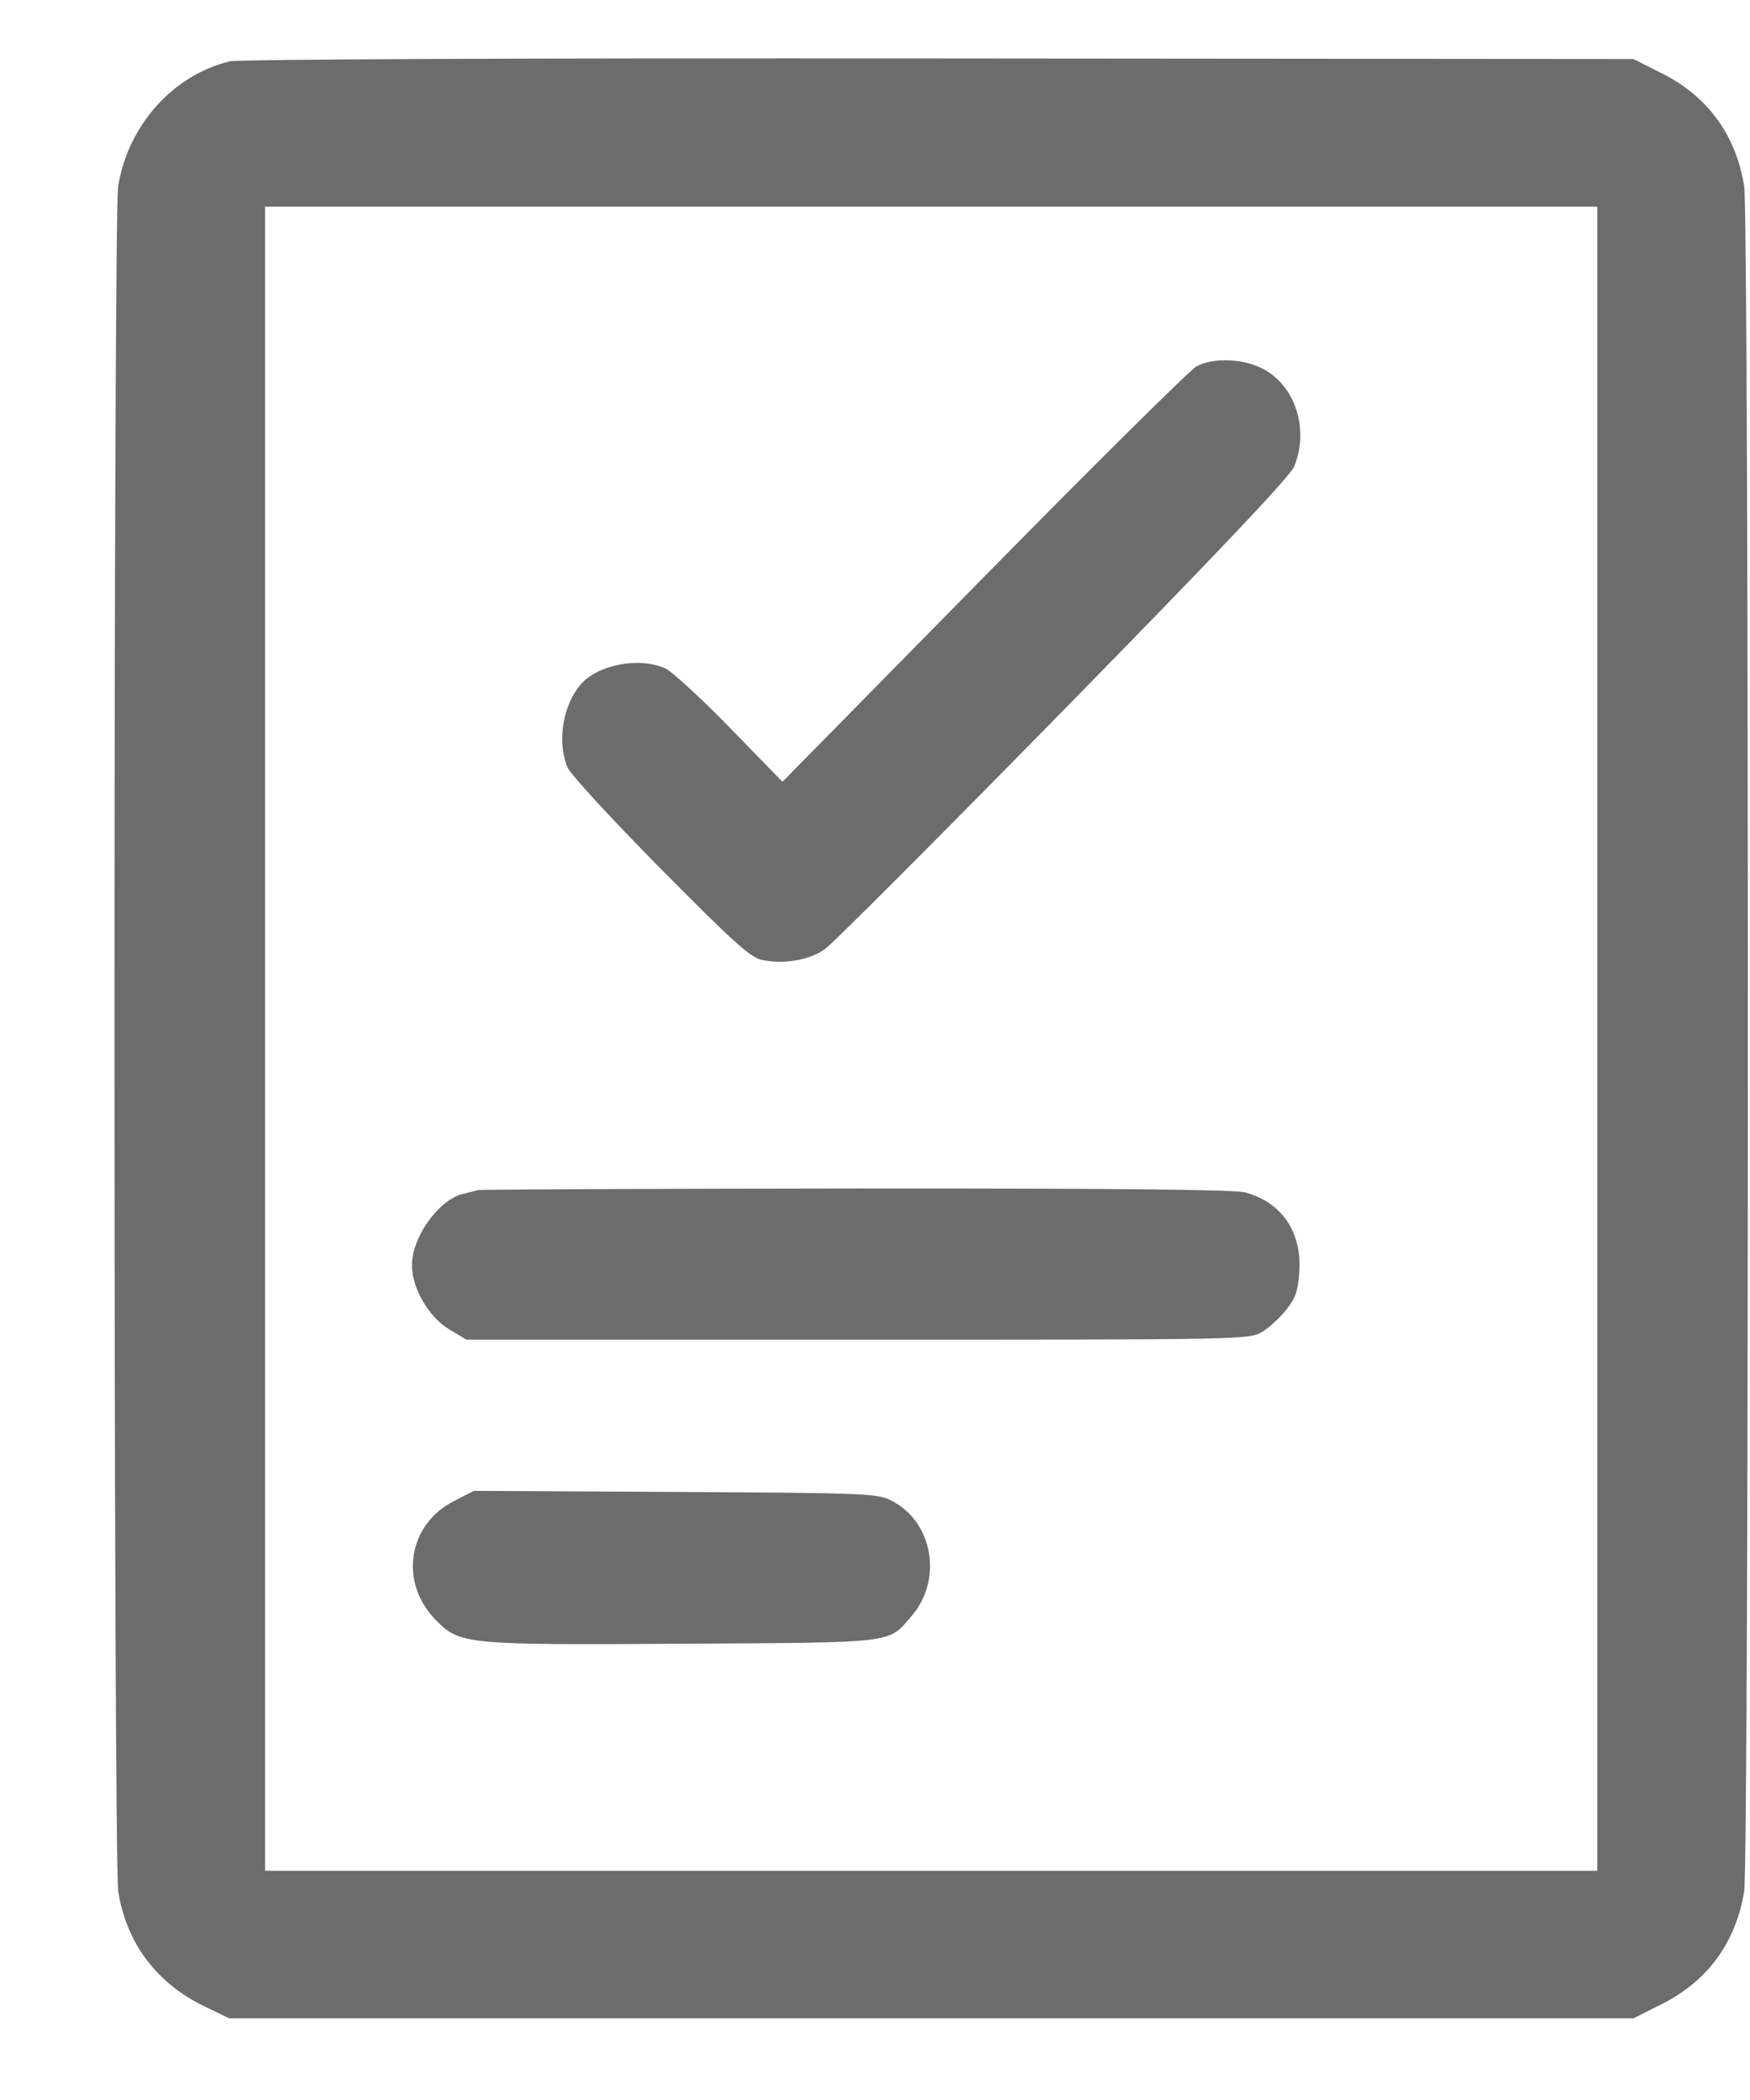 <svg width="15" height="18" viewBox="0 0 15 18" fill="none" xmlns="http://www.w3.org/2000/svg">
<path fill-rule="evenodd" clip-rule="evenodd" d="M1.969 0.526C1.483 0.643 1.097 1.075 1.013 1.596C0.97 1.859 0.971 15.952 1.014 16.215C1.084 16.655 1.343 17 1.75 17.196L1.965 17.3H7.983H14.001L14.247 17.176C14.639 16.979 14.88 16.647 14.95 16.21C14.992 15.951 14.992 1.854 14.95 1.596C14.88 1.159 14.639 0.827 14.247 0.63L14.001 0.506L8.048 0.501C4.526 0.497 2.043 0.508 1.969 0.526ZM13.691 8.903V16.035H7.982H2.272V8.903V1.771H7.982H13.691V8.903ZM10.256 3.14C10.203 3.168 9.382 3.981 8.433 4.946L6.707 6.701L6.255 6.237C6.007 5.982 5.757 5.753 5.7 5.728C5.477 5.629 5.124 5.697 4.977 5.867C4.823 6.047 4.773 6.361 4.865 6.579C4.89 6.637 5.249 7.027 5.663 7.446C6.31 8.099 6.434 8.21 6.54 8.23C6.73 8.266 6.938 8.229 7.071 8.135C7.137 8.089 8.058 7.166 9.117 6.086C10.448 4.728 11.058 4.083 11.093 3.999C11.225 3.675 11.1 3.297 10.814 3.156C10.644 3.072 10.396 3.065 10.256 3.14ZM4.094 10.201C4.077 10.207 4.023 10.221 3.974 10.232C3.764 10.279 3.532 10.599 3.531 10.844C3.529 11.038 3.675 11.289 3.848 11.393L3.998 11.483H7.353C10.649 11.483 10.709 11.482 10.817 11.417C10.877 11.381 10.971 11.295 11.025 11.227C11.106 11.124 11.126 11.066 11.137 10.896C11.158 10.558 10.987 10.308 10.675 10.221C10.585 10.196 9.564 10.186 7.336 10.187C5.571 10.189 4.112 10.195 4.094 10.201ZM3.892 12.866C3.495 13.067 3.419 13.564 3.735 13.886C3.942 14.096 3.986 14.101 5.874 14.089C7.696 14.078 7.609 14.089 7.814 13.851C8.084 13.538 7.996 13.041 7.638 12.861C7.521 12.801 7.415 12.797 5.788 12.788L4.062 12.779L3.892 12.866Z" fill="#6C6C6C"/>
</svg>

